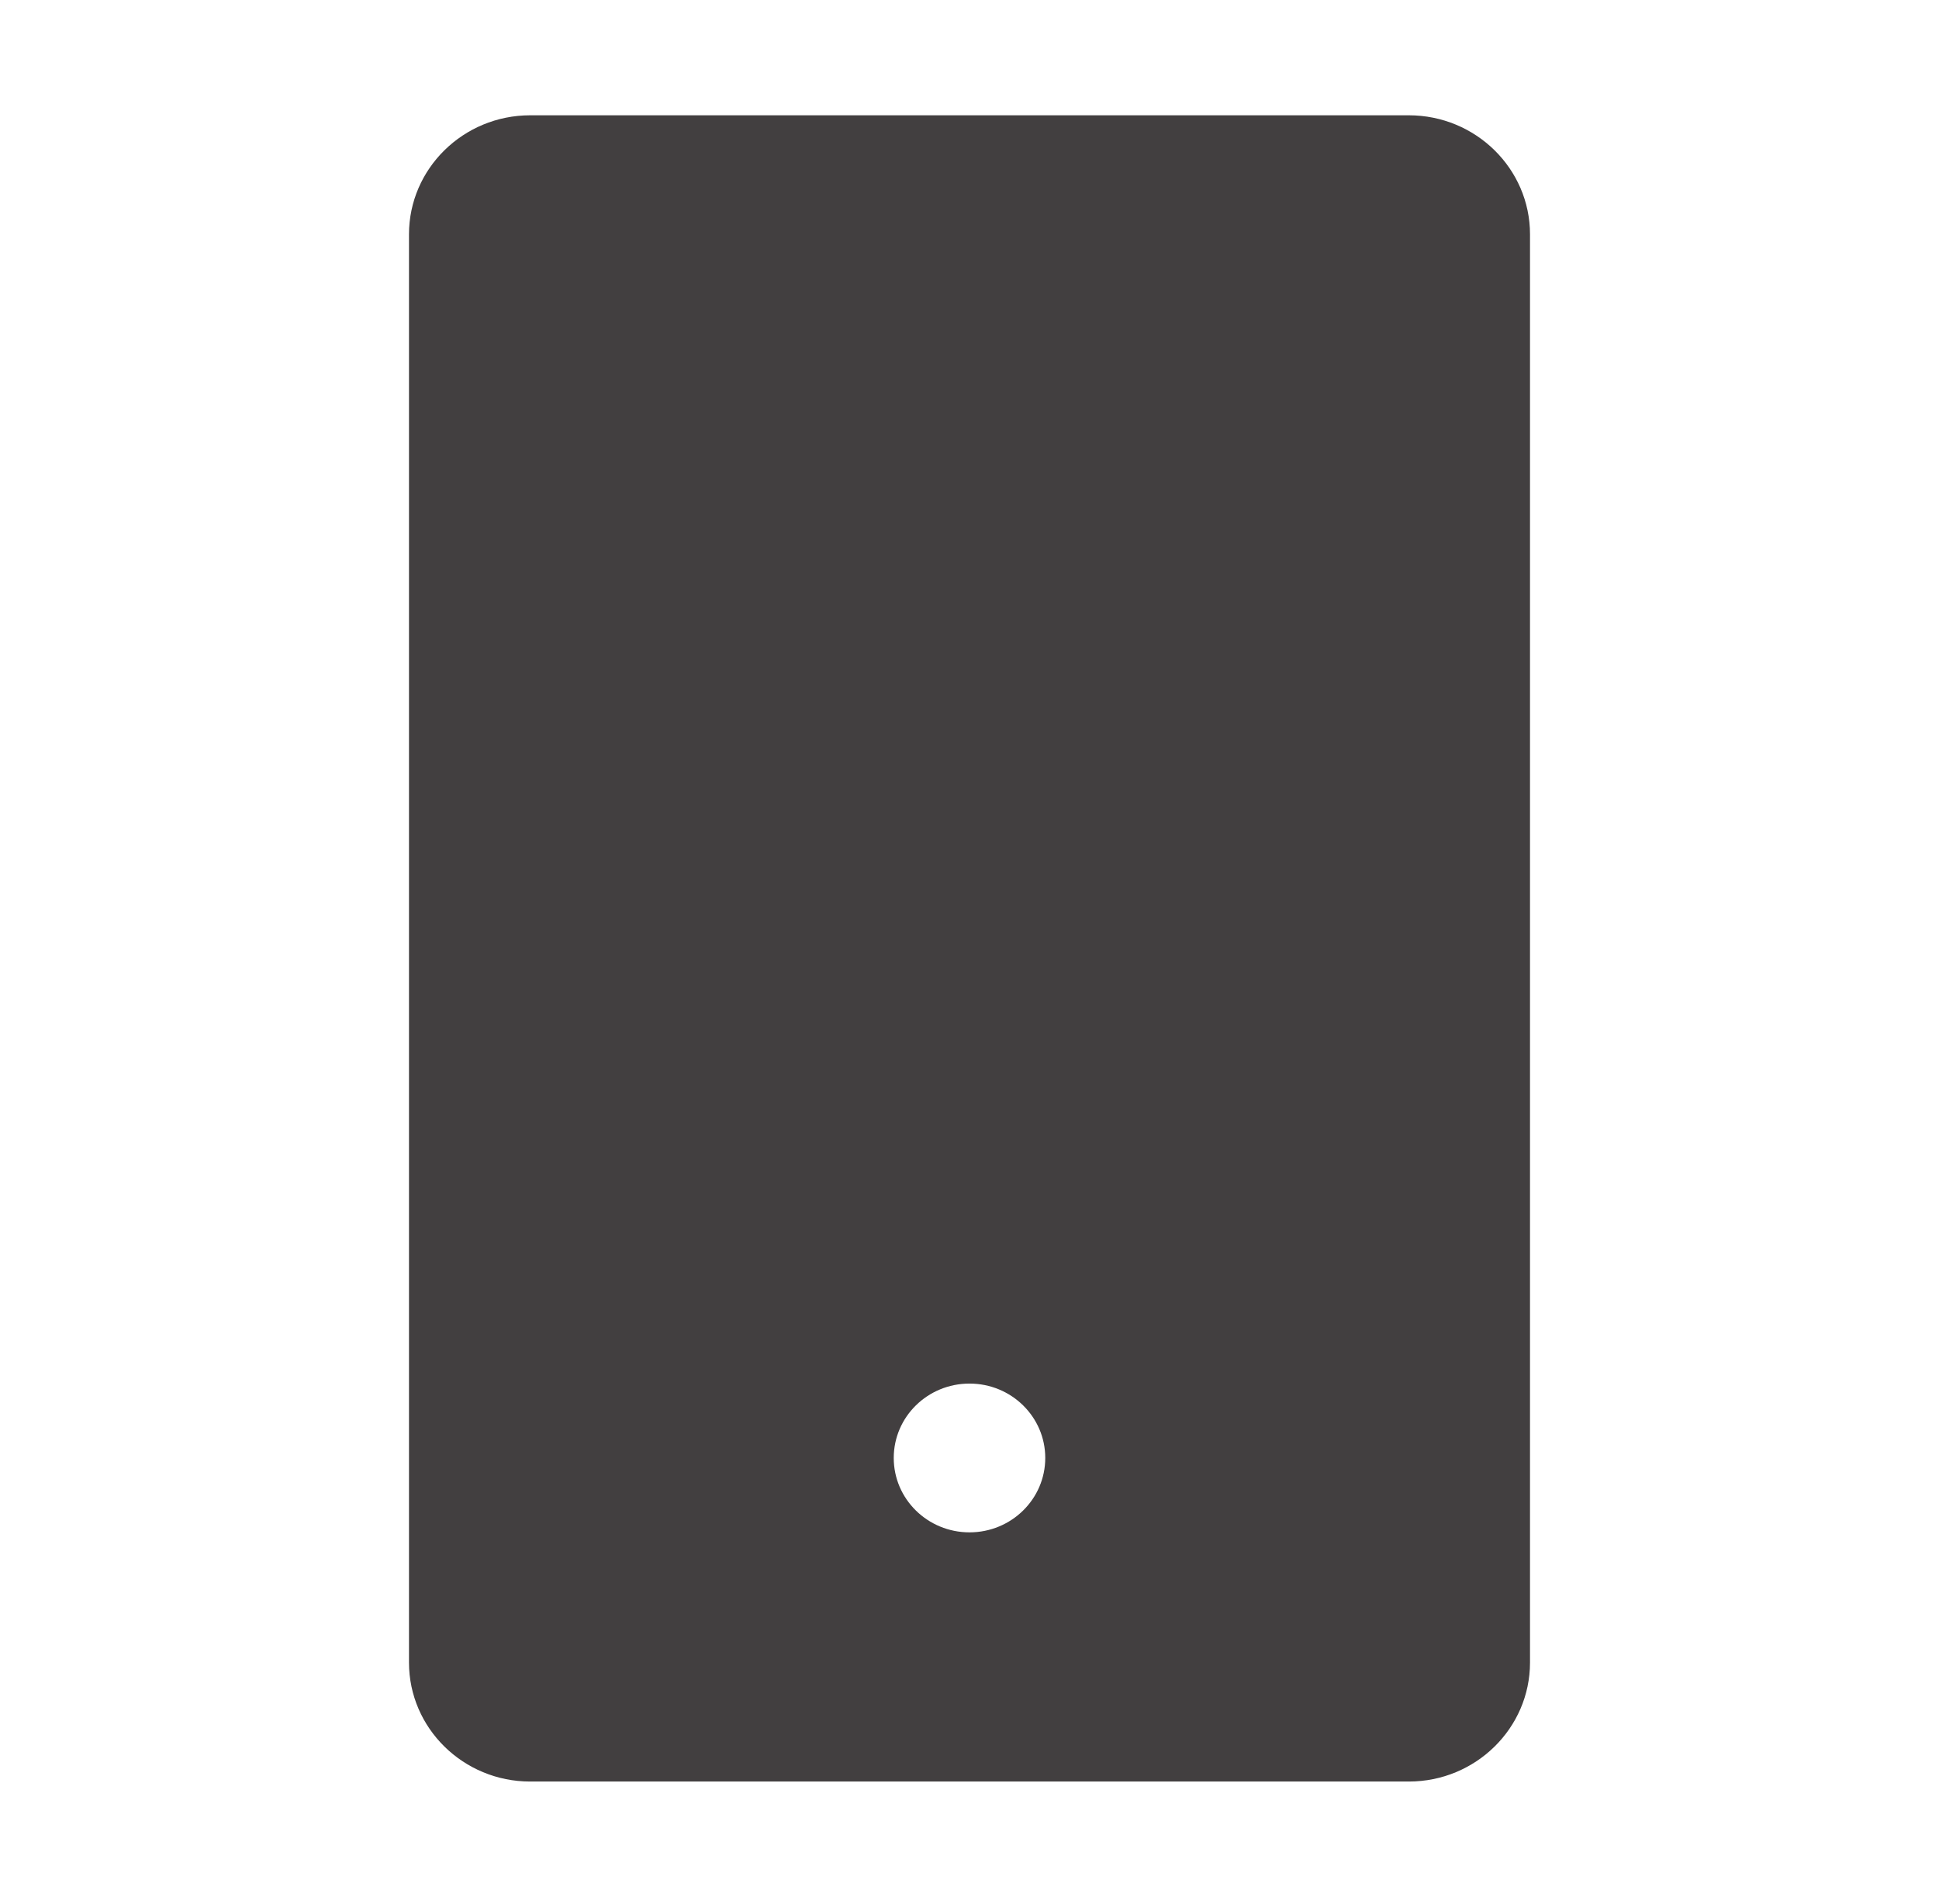 <svg width="56" height="55" viewBox="0 0 56 55" fill="none" xmlns="http://www.w3.org/2000/svg">
<path d="M40.688 3.33H15.312C13.382 3.33 11.812 4.872 11.812 6.768V48.018C11.812 49.914 13.382 51.455 15.312 51.455H40.688C42.618 51.455 44.188 49.914 44.188 48.018V6.768C44.188 4.872 42.618 3.33 40.688 3.33ZM28 44.258C26.791 44.258 25.812 43.296 25.812 42.109C25.812 40.922 26.791 39.961 28 39.961C29.209 39.961 30.188 40.922 30.188 42.109C30.188 43.296 29.209 44.258 28 44.258Z" fill="#423F40"/>
</svg>
